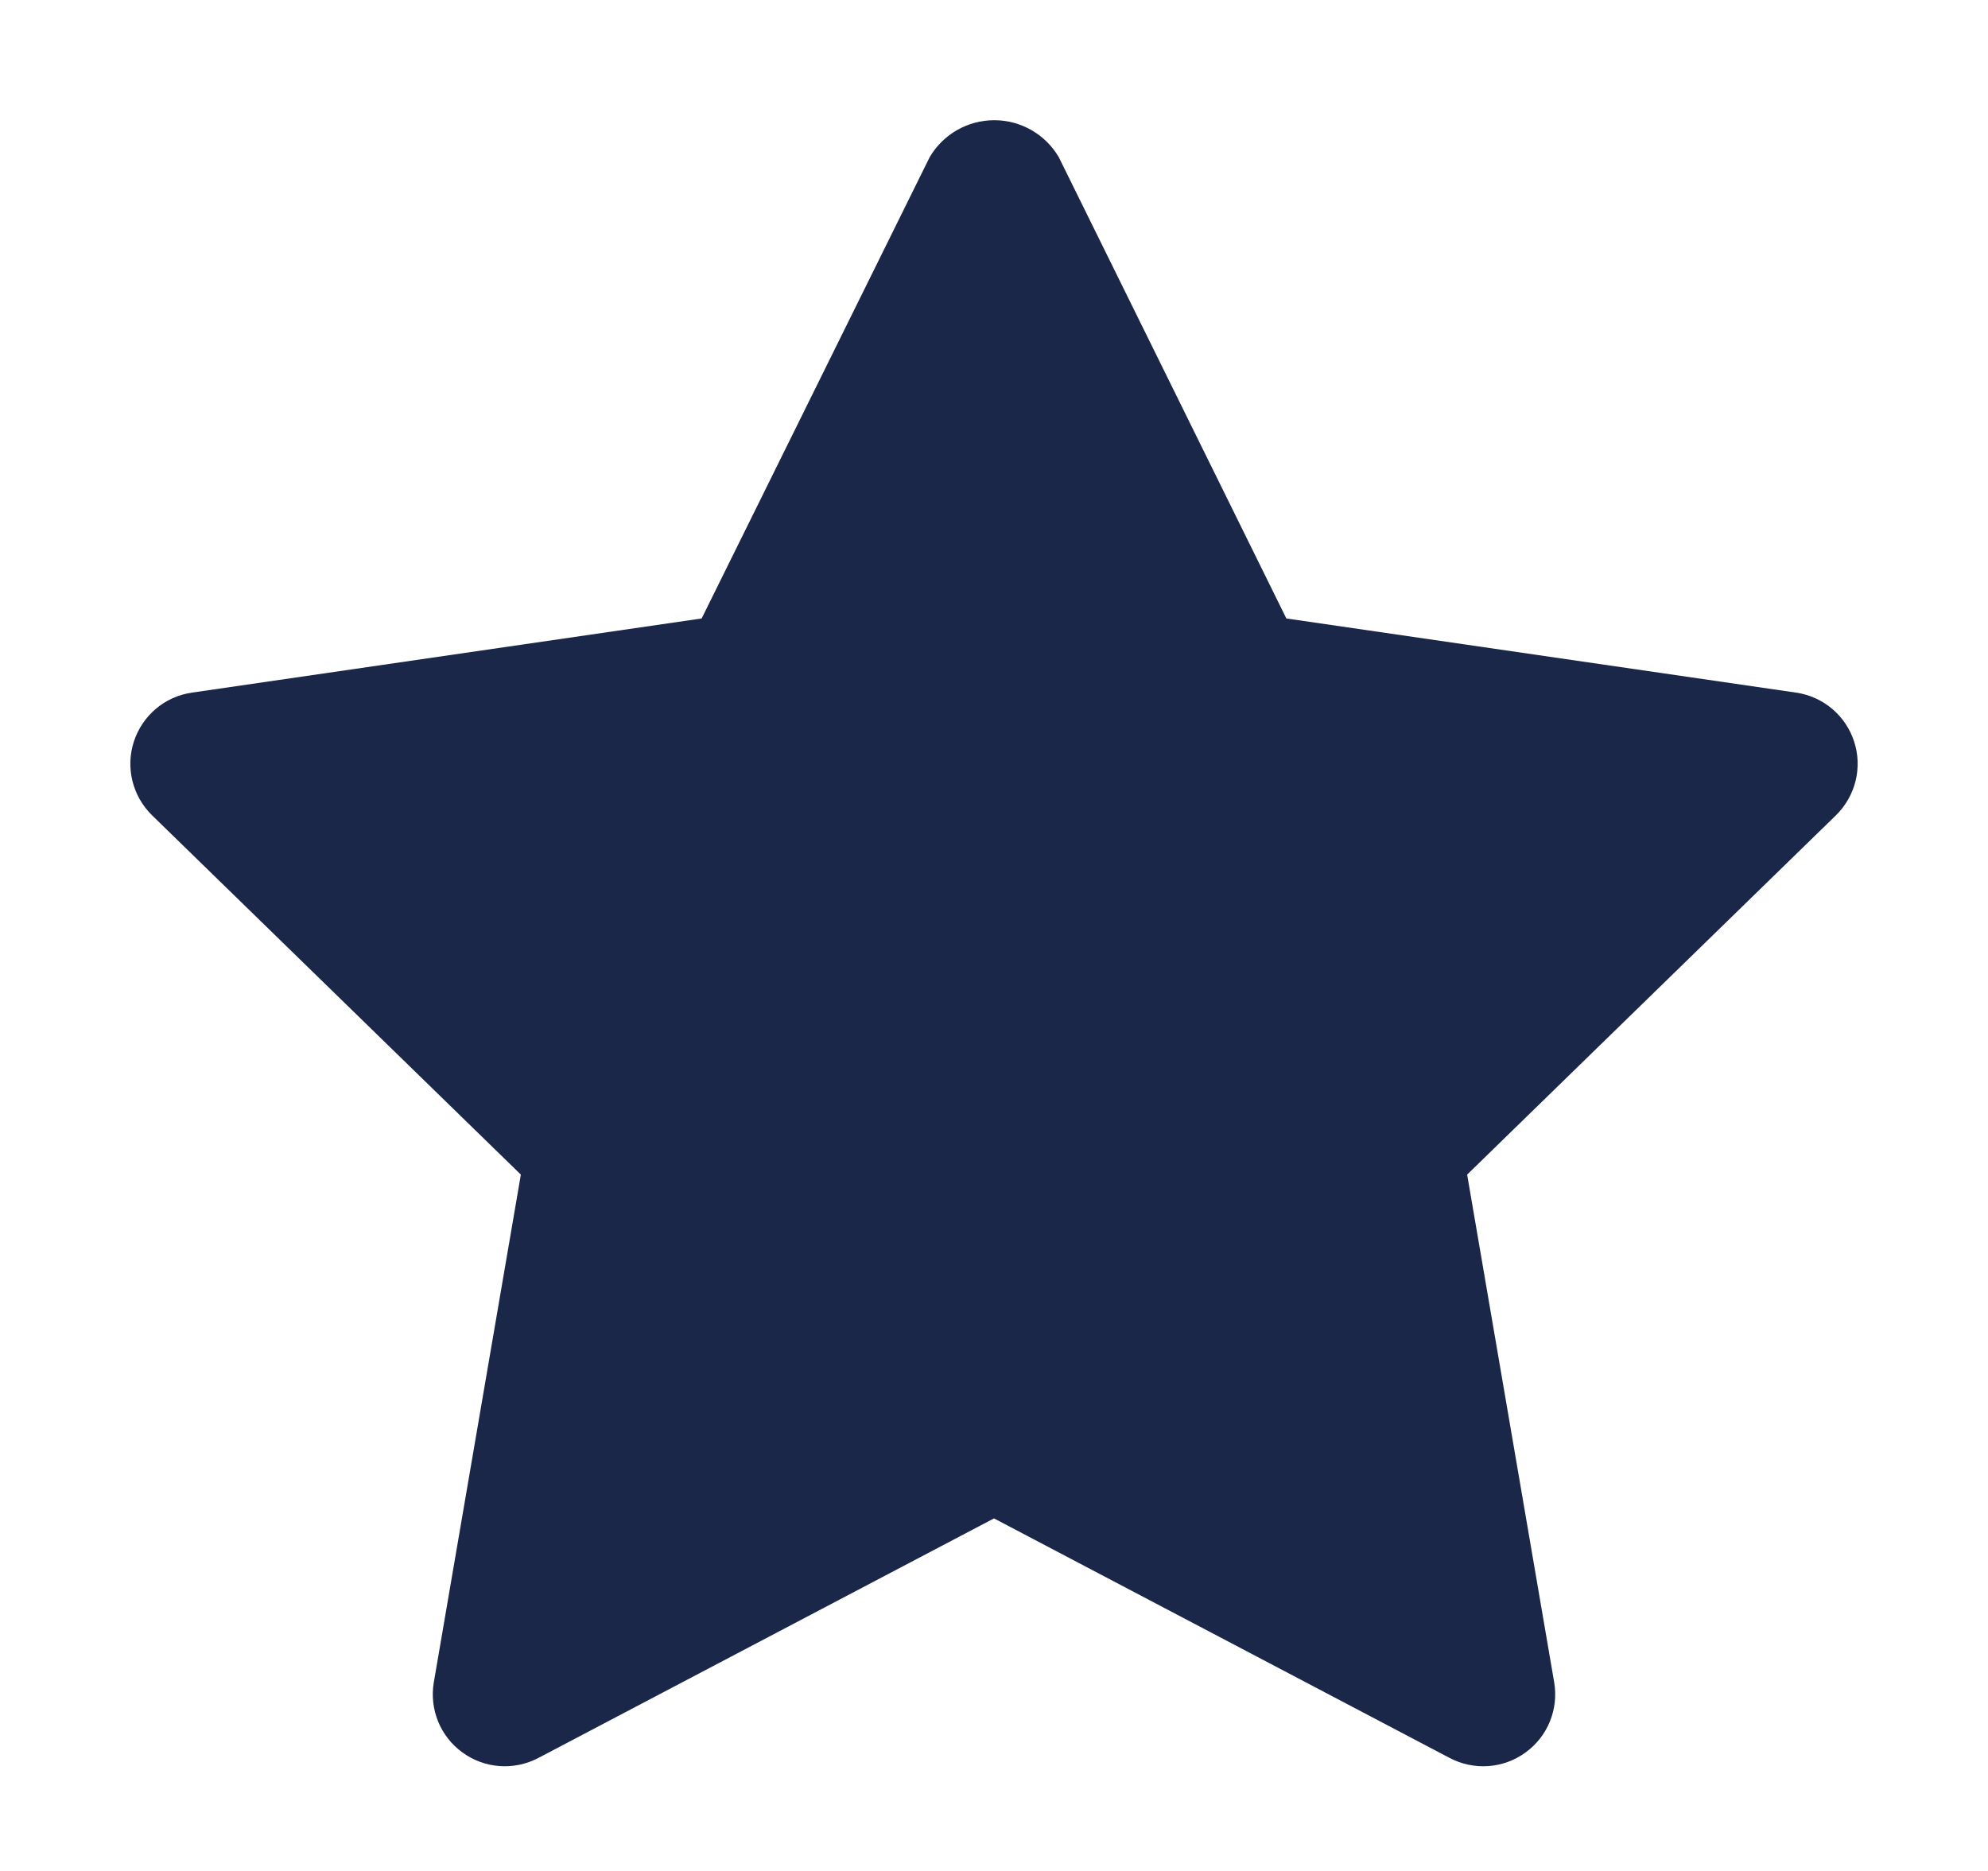 <svg width="17" height="16" viewBox="0 0 17 16" fill="none" xmlns="http://www.w3.org/2000/svg">
<path fill-rule="evenodd" clip-rule="evenodd" d="M15.358 5.923L11 5.289L9.054 1.344C8.939 1.148 8.729 1.028 8.502 1.028C8.275 1.028 8.065 1.148 7.95 1.344L6 5.289L1.642 5.923C1.41 5.956 1.218 6.118 1.145 6.341C1.072 6.564 1.133 6.808 1.3 6.972L4.454 10.045L3.71 14.385C3.67 14.616 3.765 14.85 3.955 14.987C4.144 15.125 4.395 15.143 4.603 15.034L8.5 12.985L12.397 15.034C12.605 15.143 12.856 15.125 13.045 14.987C13.235 14.85 13.33 14.616 13.29 14.385L12.546 10.045L15.7 6.972C15.867 6.808 15.928 6.564 15.855 6.341C15.783 6.119 15.591 5.957 15.359 5.923H15.358Z" fill="#1B2749"/>
</svg>
